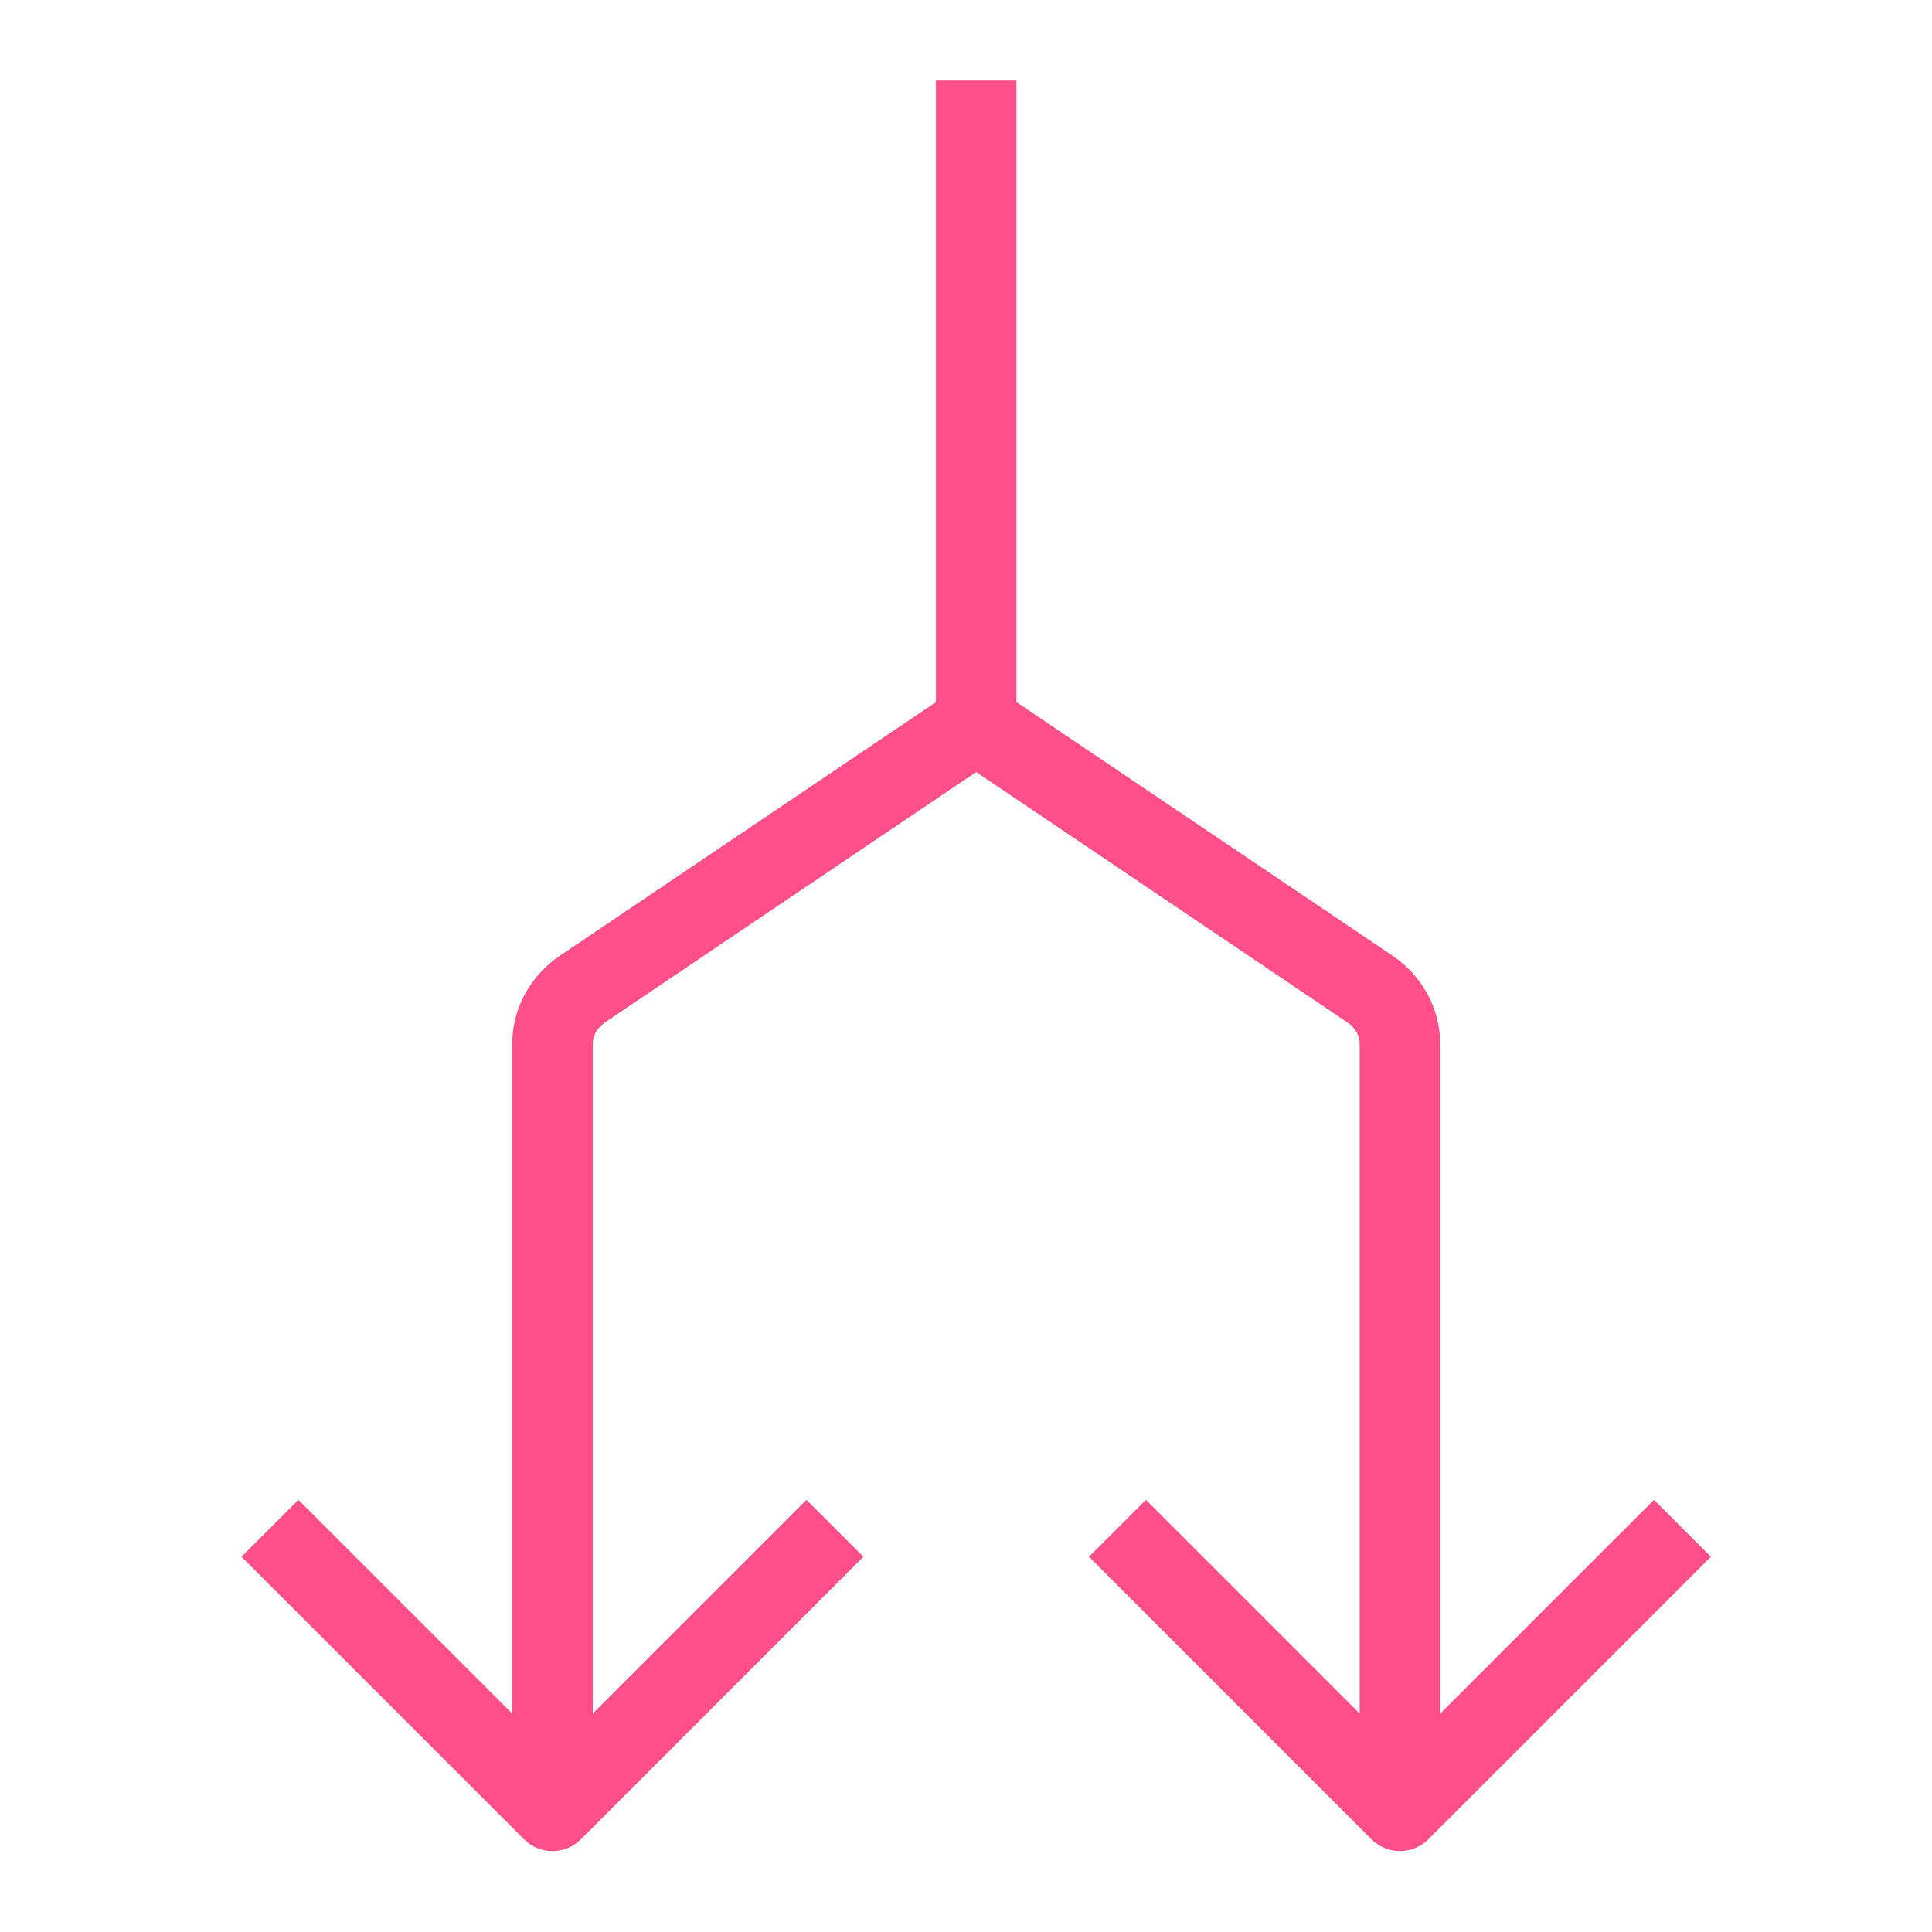 <svg width="48px" height="48px" viewBox="0 0 48 48" version="1.1" xmlns="http://www.w3.org/2000/svg" xmlns:xlink="http://www.w3.org/1999/xlink"><g id="Icon-Resource/Managment-Governance/Res_AWS-OpsWorks_Deployments_48" stroke="none" stroke-width="1" fill="none" fill-rule="evenodd"><path d="M42.507,38.677 L35.488,45.696 C35.293,45.891 35.037,45.989 34.781,45.989 C34.526,45.989 34.27,45.891 34.074,45.696 L27.056,38.677 L28.47,37.263 L33.781,42.574 L33.781,25.934 C33.781,25.727 33.669,25.531 33.474,25.4 L24.253,19.181 L15.033,25.4 C14.841,25.53 14.726,25.73 14.726,25.934 L14.726,42.574 L20.037,37.263 L21.451,38.677 L14.433,45.696 C14.237,45.891 13.982,45.989 13.726,45.989 C13.47,45.989 13.214,45.891 13.019,45.696 L6,38.677 L7.414,37.263 L12.726,42.574 L12.726,25.934 C12.726,25.064 13.17,24.244 13.914,23.742 L23.253,17.444 L23.253,2 L25.253,2 L25.253,17.443 L34.592,23.741 C35.336,24.243 35.781,25.064 35.781,25.934 L35.781,42.574 L41.093,37.263 L42.507,38.677 Z" id="AWS-OpsWorks-deployments_Resource-Icon_light-bg" fill="#FF4F8B"></path></g></svg>